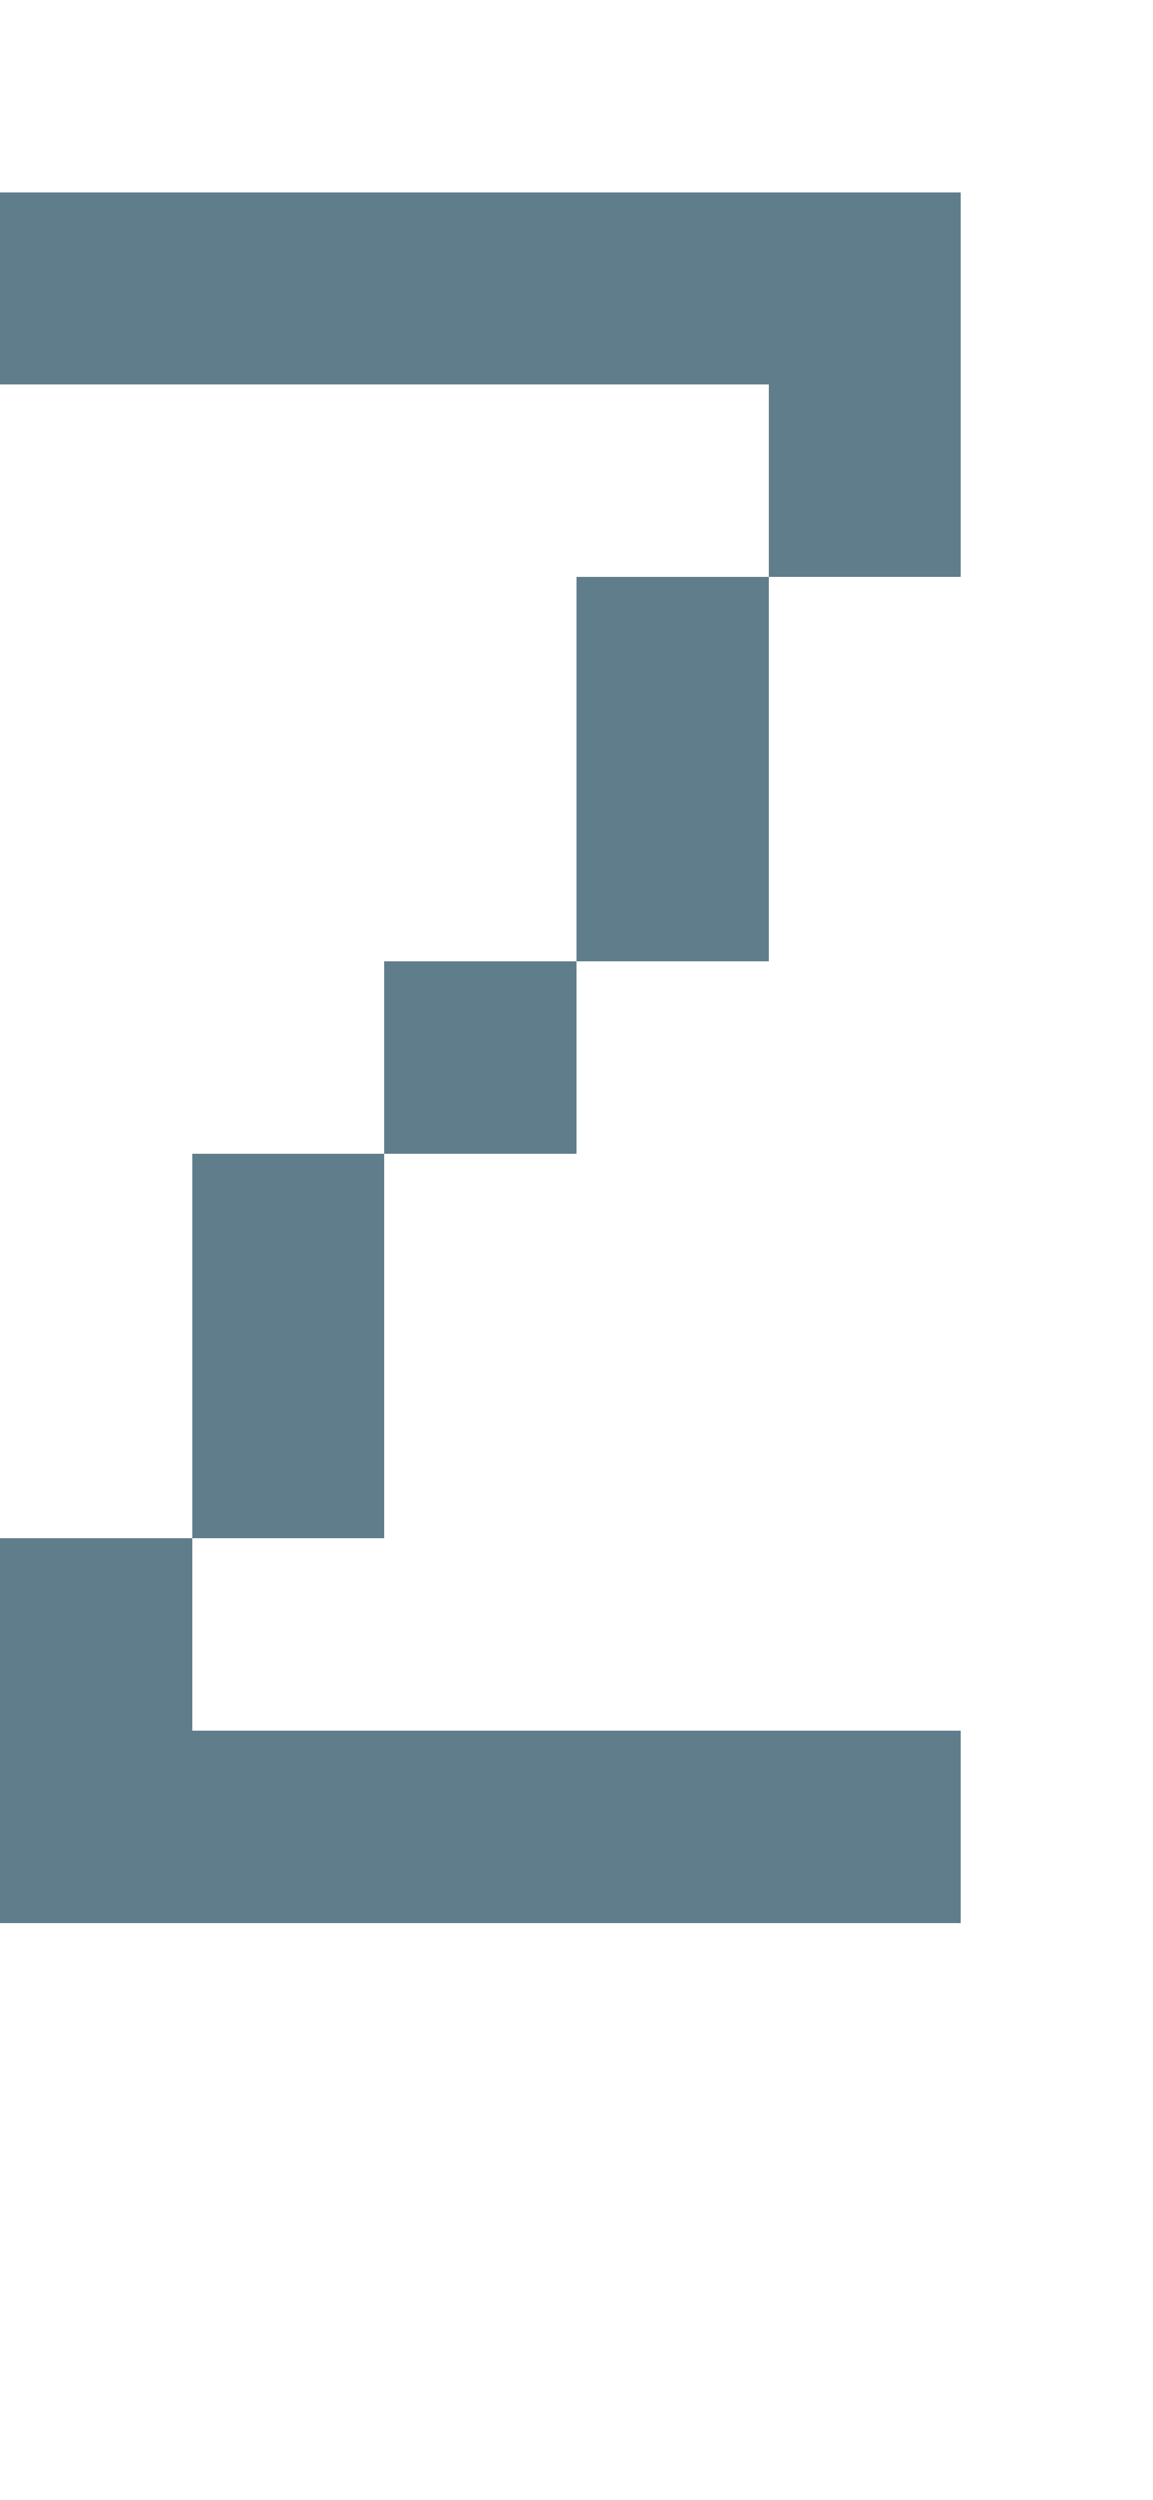 <svg version="1.1" xmlns="http://www.w3.org/2000/svg" xmlns:xlink="http://www.w3.org/1999/xlink" shape-rendering="crispEdges" width="6" height="13" viewBox="0 0 6 13"><g><path fill="rgba(96,125,139,1.00)" d="M0,1h5v1h-5ZM4,2h1v1h-1ZM3,3h1v2h-1ZM2,5h1v1h-1ZM1,6h1v2h-1ZM0,8h1v1h-1ZM0,9h5v1h-5Z"></path></g></svg>